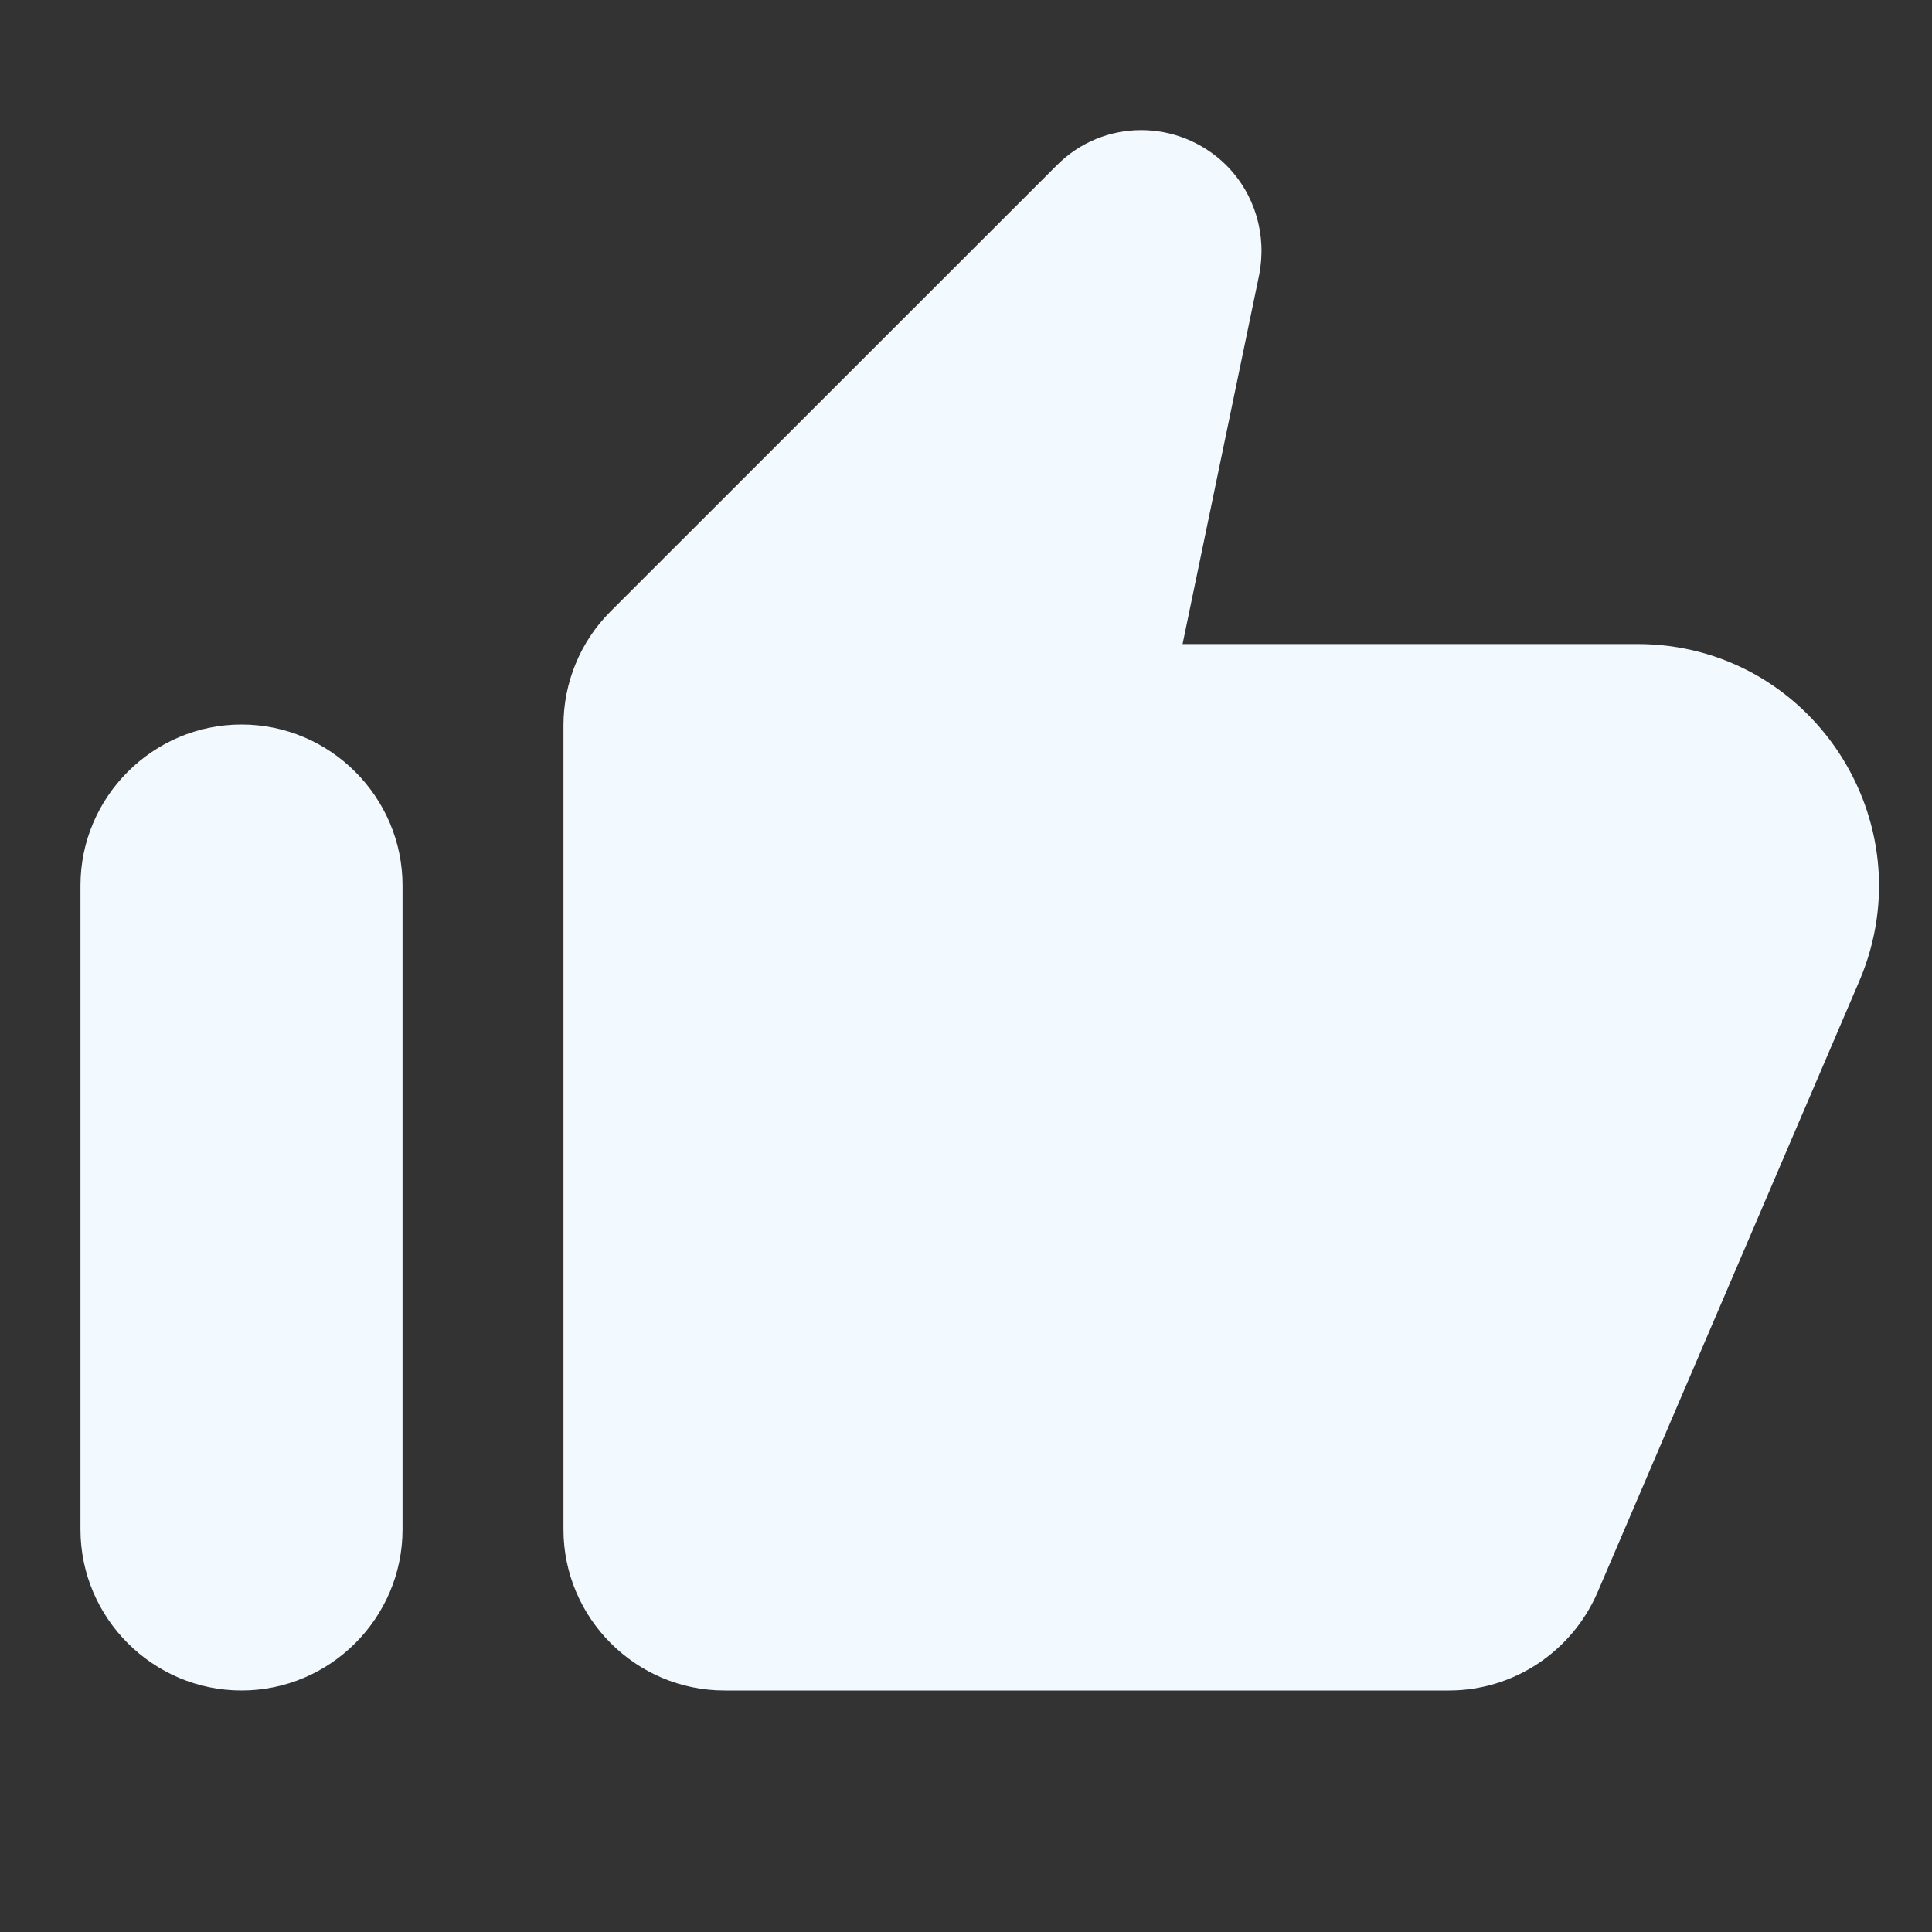 <svg width="20" height="20" viewBox="0 0 20 20" fill="none" xmlns="http://www.w3.org/2000/svg">
<rect x="0" y="0" width="20" height="20" fill="#333333" stroke="none"/>
<path d="M10.934 1.717L6.317 6.333C6.008 6.642 5.833 7.067 5.833 7.508V15.833C5.833 16.75 6.583 17.5 7.5 17.5H15C15.667 17.5 16.267 17.1 16.534 16.492L19.25 10.15C19.95 8.5 18.742 6.667 16.95 6.667H12.242L13.034 2.85C13.117 2.433 12.992 2.008 12.692 1.708C12.2 1.225 11.417 1.225 10.934 1.717ZM2.5 17.5C3.417 17.5 4.167 16.75 4.167 15.833V9.167C4.167 8.25 3.417 7.5 2.5 7.5C1.583 7.5 0.833 8.25 0.833 9.167V15.833C0.833 16.75 1.583 17.5 2.5 17.5Z" fill="#F3FAFF"/>
</svg>
